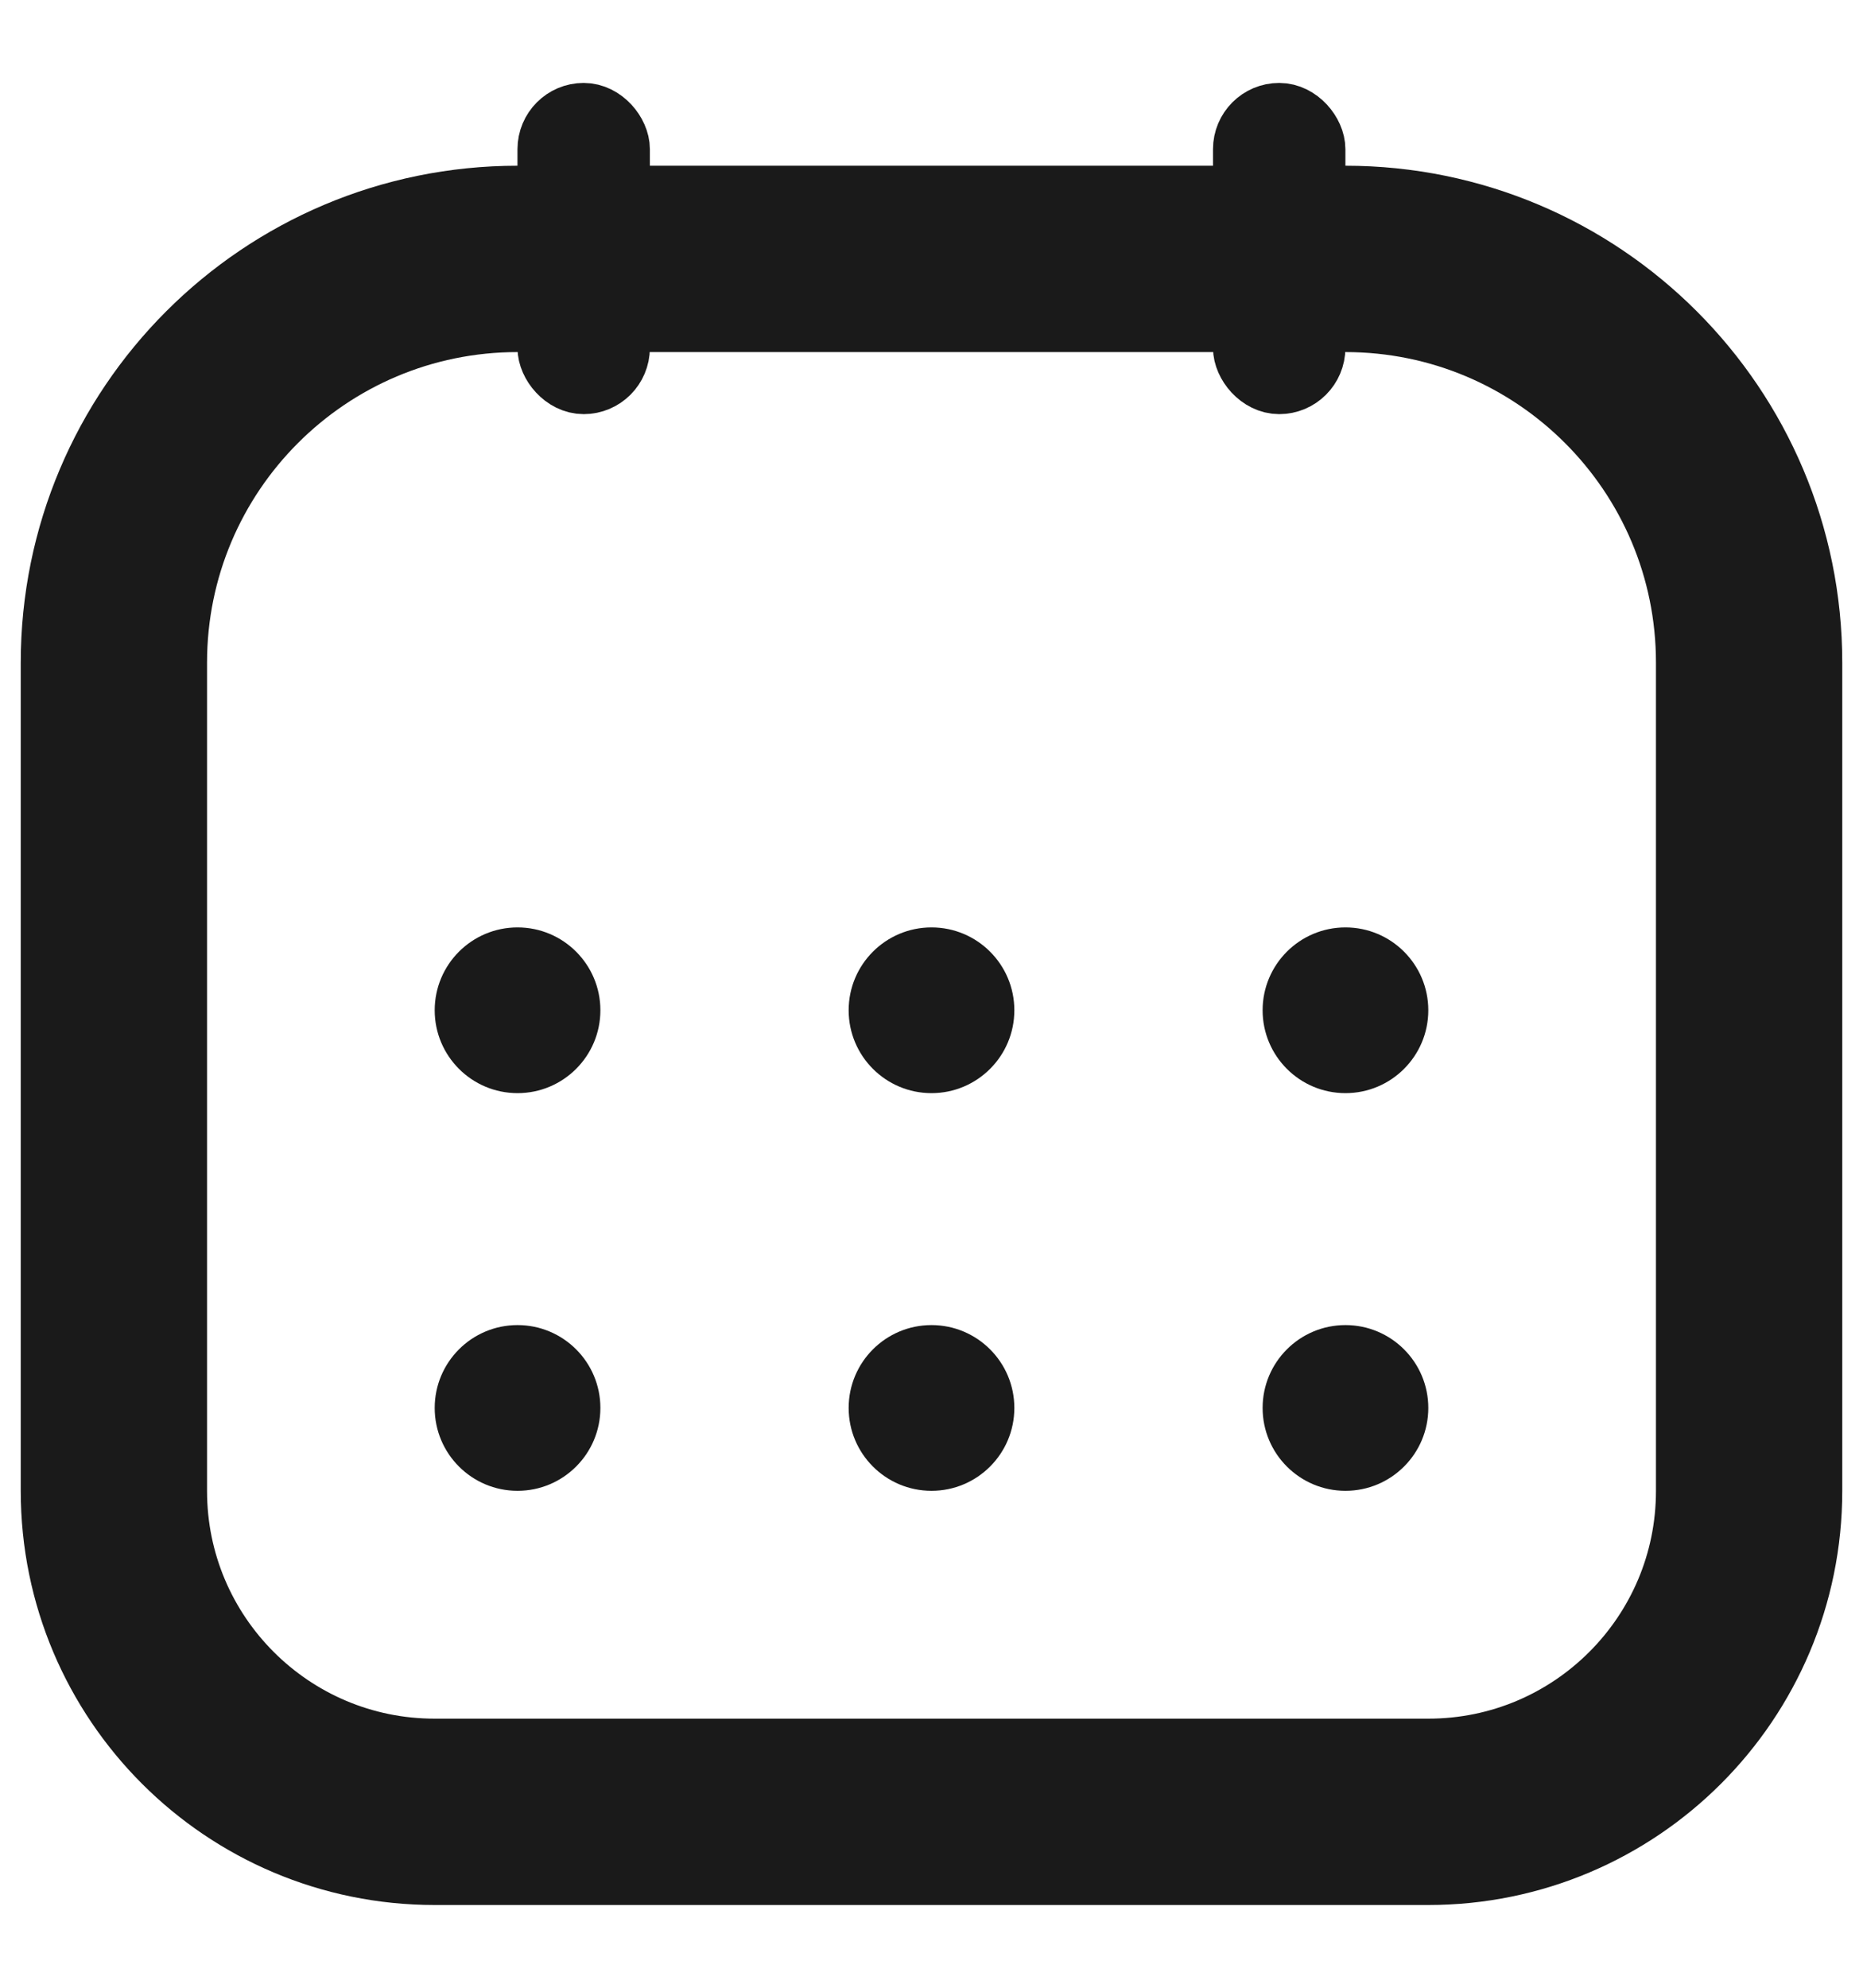 <svg width="15" height="16" viewBox="0 0 15 16" fill="none" xmlns="http://www.w3.org/2000/svg">
<path d="M0.917 5.334C0.917 3.539 2.372 2.084 4.167 2.084H10.833C12.628 2.084 14.083 3.539 14.083 5.334V12.001C14.083 13.427 12.927 14.584 11.5 14.584H3.5C2.073 14.584 0.917 13.427 0.917 12.001V5.334Z" stroke="#1A1A1A" stroke-width="1.5"/>
<rect x="4.433" y="0.934" width="0.533" height="2.133" rx="0.267" fill="#1A1A1A" stroke="#1A1A1A" stroke-width="0.533"/>
<rect x="10.033" y="0.934" width="0.533" height="2.133" rx="0.267" fill="#1A1A1A" stroke="#1A1A1A" stroke-width="0.533"/>
<circle cx="4.167" cy="8.132" r="0.667" fill="#1A1A1A"/>
<circle cx="4.167" cy="11.333" r="0.667" fill="#1A1A1A"/>
<circle cx="7.5" cy="8.132" r="0.667" fill="#1A1A1A"/>
<circle cx="7.5" cy="11.333" r="0.667" fill="#1A1A1A"/>
<circle cx="10.833" cy="8.132" r="0.667" fill="#1A1A1A"/>
<circle cx="10.833" cy="11.333" r="0.667" fill="#1A1A1A"/>
</svg>
